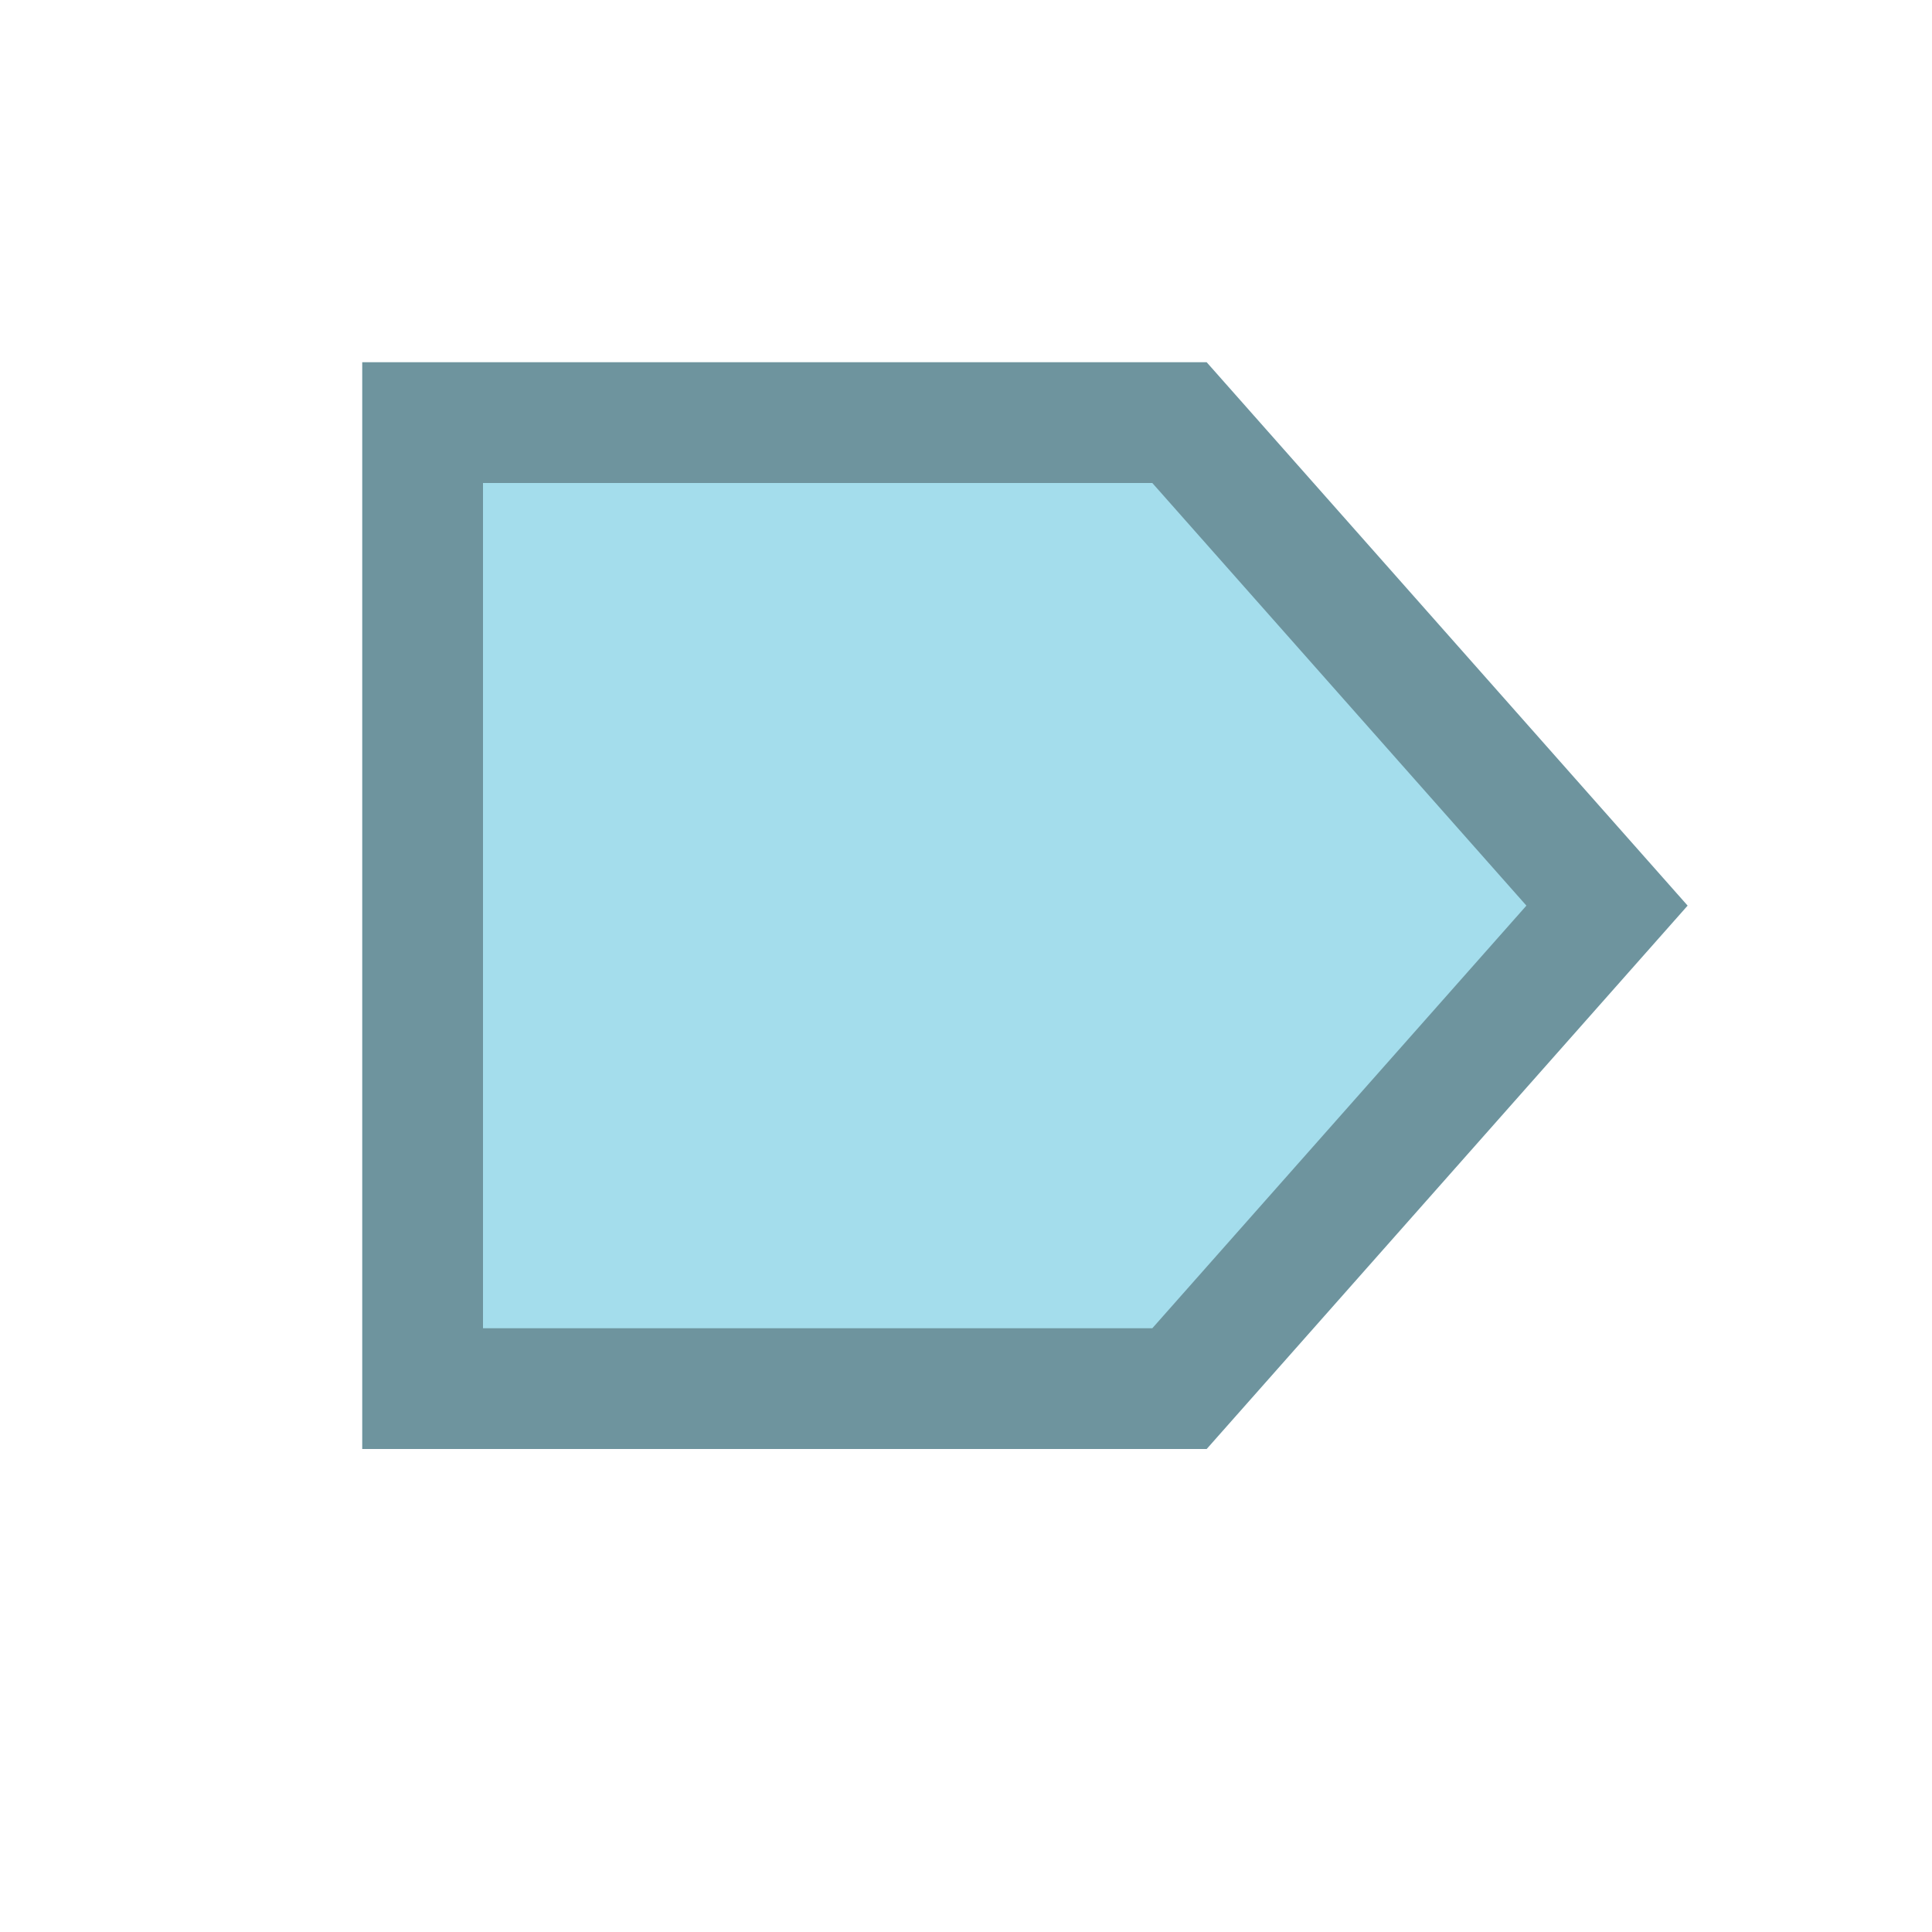 <?xml version="1.0" encoding="UTF-8"?>
<!--

    Licensed to the Apache Software Foundation (ASF) under one
    or more contributor license agreements.  See the NOTICE file
    distributed with this work for additional information
    regarding copyright ownership.  The ASF licenses this file
    to you under the Apache License, Version 2.0 (the
    "License"); you may not use this file except in compliance
    with the License.  You may obtain a copy of the License at

      http://www.apache.org/licenses/LICENSE-2.0

    Unless required by applicable law or agreed to in writing,
    software distributed under the License is distributed on an
    "AS IS" BASIS, WITHOUT WARRANTIES OR CONDITIONS OF ANY
    KIND, either express or implied.  See the License for the
    specific language governing permissions and limitations
    under the License.

-->
<svg id="New_Vector" data-name="New Vector" xmlns="http://www.w3.org/2000/svg" width="16" height="16" version="1.1" viewBox="0 0 16 16">
  <defs>
    <style>
      .cls-1 {
        fill: #000;
      }

      .cls-1, .cls-2 {
        stroke-width: 0px;
      }

      .cls-3 {
        opacity: .33;
      }

      .cls-2 {
        fill: #a4ddec;
      }
    </style>
  </defs>
  <polygon class="cls-2" points="9.993 3 3 3 3 12 9.993 12 13.976 7.5 9.993 3"/>
  <g class="cls-3">
    <path class="cls-1" d="M9.543,4l3.098,3.5-3.098,3.5h-5.543v-7h5.543M9.993,3H3v9h6.993l3.983-4.5-3.983-4.5h0Z"/>
  </g>
</svg>
